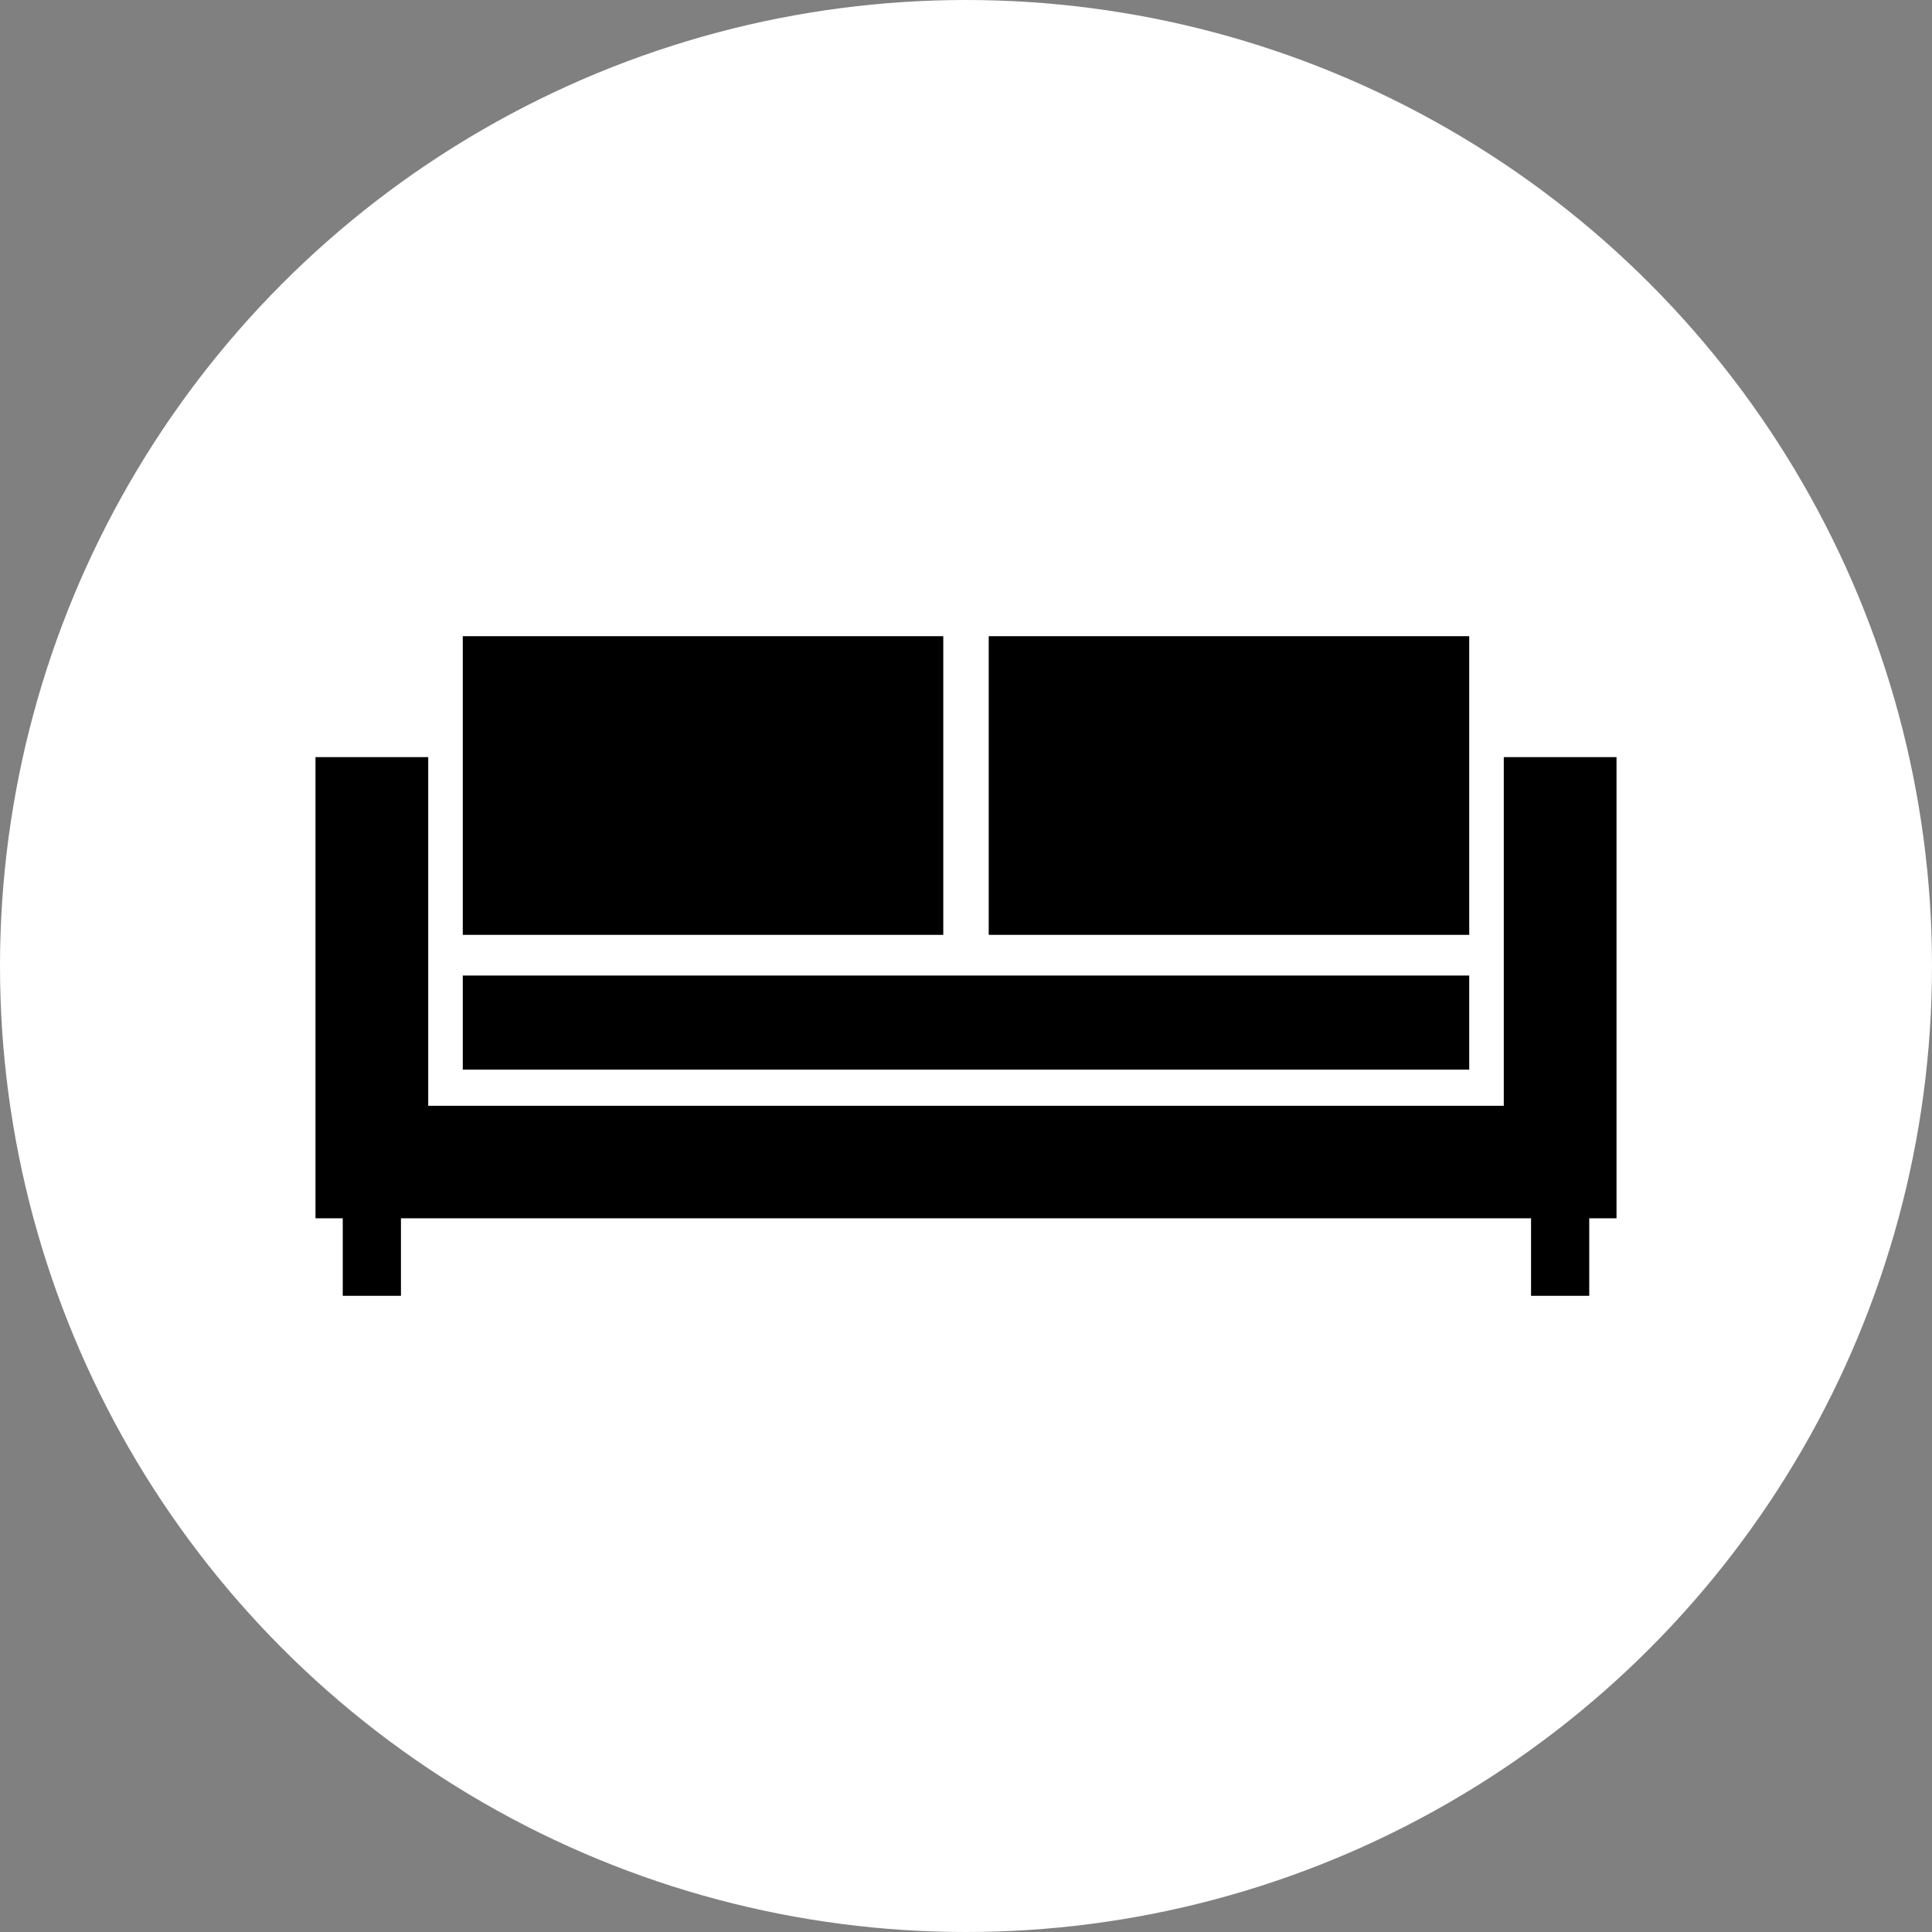 <svg xmlns="http://www.w3.org/2000/svg" viewBox="0 0 85 85"><rect x="0" y="0" width="85" height="85" fill="#808080" stroke="none"/><defs><style>.cls-1{fill:#fff;}</style></defs><title>Recurso 38</title><g id="Capa_2" data-name="Capa 2"><g id="Layer_1" data-name="Layer 1"><circle class="cls-1" cx="42.5" cy="42.5" r="42.5"/><polygon points="71.12 33.31 66.16 33.31 66.16 48.65 18.84 48.65 18.84 33.31 13.88 33.31 13.88 53.6 15.08 53.6 15.08 57.01 17.64 57.01 17.64 53.6 67.36 53.6 67.36 57.01 69.92 57.01 69.92 53.6 71.12 53.6 71.12 33.31"/><rect x="20.36" y="27.99" width="21.14" height="13.14"/><rect x="43.5" y="27.99" width="21.14" height="13.14"/><rect x="20.36" y="42.92" width="44.28" height="4.14"/></g></g></svg>